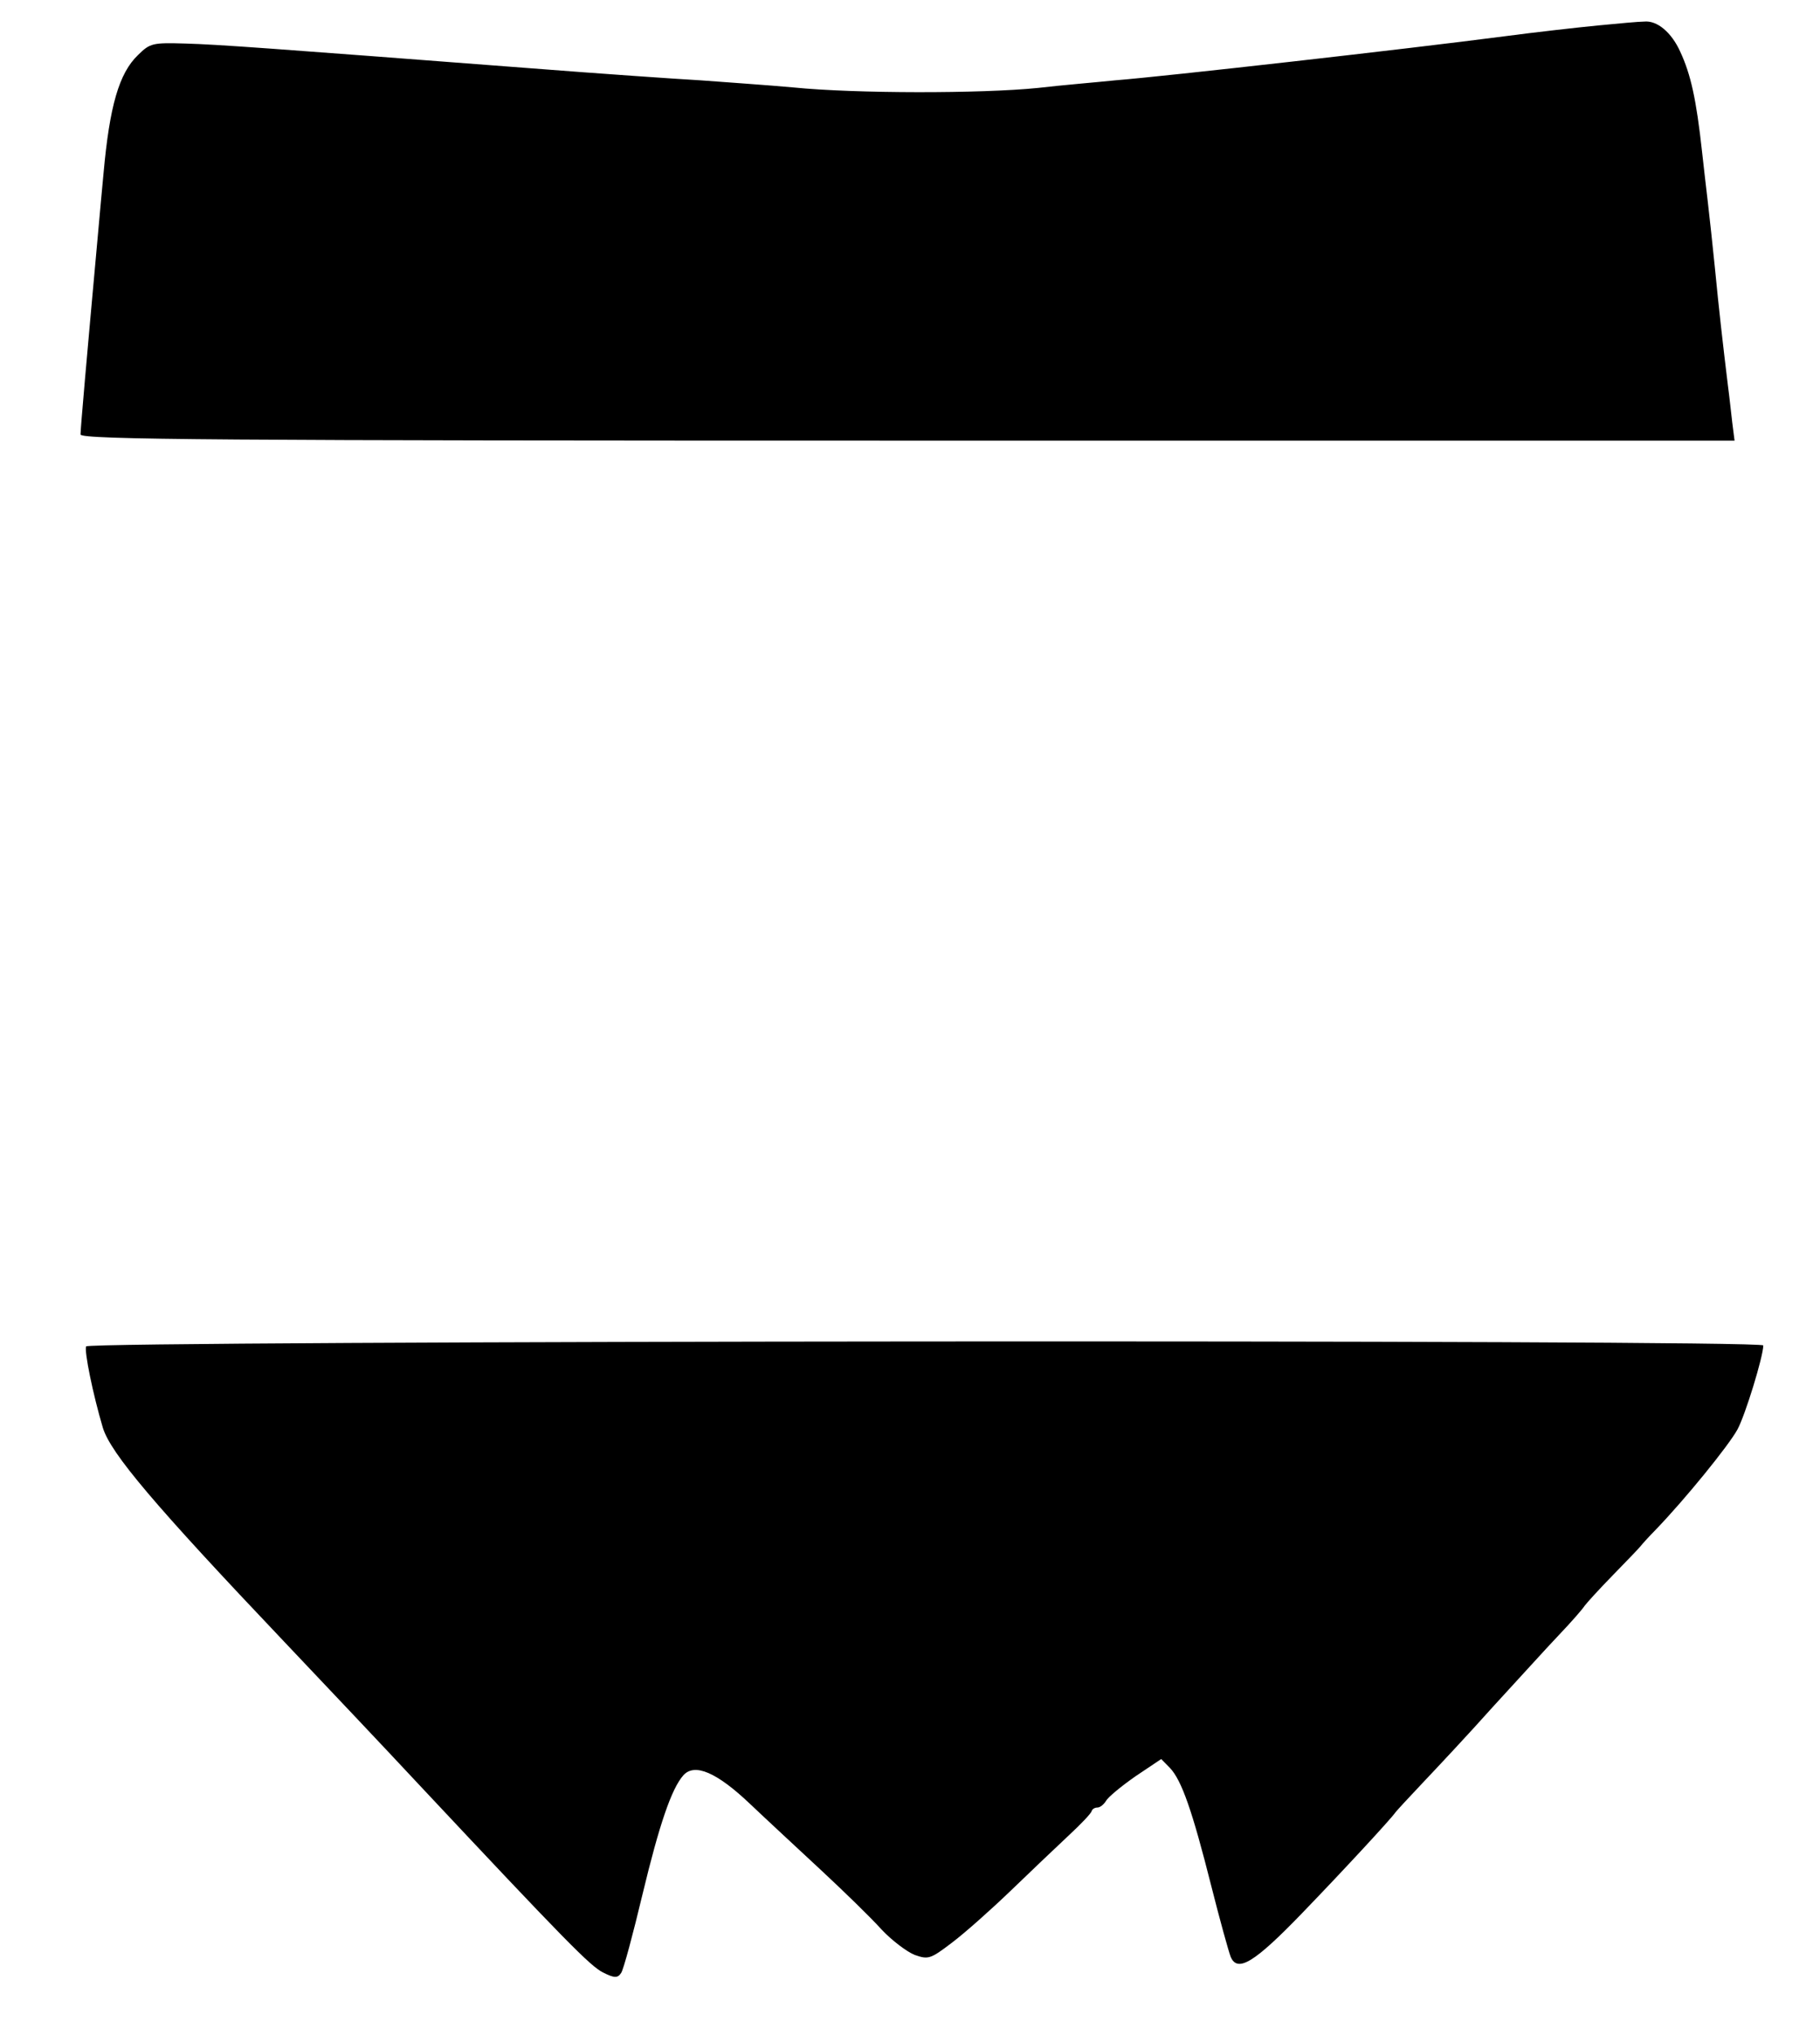 <svg width="339" height="379" viewBox="0 0 339 379" fill="none" xmlns="http://www.w3.org/2000/svg">
<rect width="339" height="379" fill="white"/>
<path d="M297.755 4.732C294.06 5.088 286.134 5.977 280.083 6.777C262.41 9.088 216.838 14.244 207.787 14.955C204.414 15.311 197.88 15.844 193.328 16.377C182.832 17.444 159.323 17.444 147.809 16.288C142.936 15.844 135.117 15.311 130.405 14.955C125.692 14.688 111.608 13.71 99.077 12.733C50.291 8.999 40.758 8.288 34.547 8.11C28.442 7.932 27.96 8.021 25.71 10.244C22.176 13.622 20.409 19.755 19.284 32.29C19.016 34.956 18.588 39.935 18.267 43.402C16.125 66.959 15 79.849 15 80.915C15 81.893 41.669 82.071 169.016 82.071H323.085L322.656 78.693C322.442 76.915 322.121 73.804 321.853 71.848C320.943 64.381 320.14 57.358 319.443 50.069C319.015 45.891 318.426 40.29 318.105 37.623C317.783 34.956 317.301 30.689 317.034 28.289C315.962 18.511 314.945 13.888 312.964 9.621C311.357 6.065 308.679 3.754 306.216 4.021C305.252 4.021 301.45 4.376 297.755 4.732Z" fill="current"/>
<path d="M16.046 250.755C15.665 251.64 17.314 259.697 19.154 265.895C20.613 270.676 28.795 280.327 52.835 305.649C60.89 314.149 72.117 326.013 77.889 332.211C105.354 361.518 109.984 366.21 112.331 367.361C114.424 368.424 115.059 368.424 115.693 367.45C116.137 366.83 117.913 360.19 119.689 352.752C122.797 339.826 125.081 333.097 127.301 330.617C129.394 328.315 133.517 330.086 139.669 335.93C142.841 338.94 148.867 344.518 153.053 348.414C157.239 352.31 162.25 357.179 164.153 359.304C166.056 361.341 168.847 363.466 170.369 364.086C172.906 364.971 173.287 364.882 177.346 361.783C179.693 360.013 184.577 355.674 188.256 352.133C191.935 348.591 196.756 343.987 199.039 341.862C201.323 339.737 203.289 337.701 203.352 337.258C203.479 336.904 203.923 336.638 204.431 336.638C204.875 336.638 205.572 336.107 206.016 335.399C206.397 334.69 208.871 332.654 211.535 330.795L216.292 327.607L217.941 329.289C220.098 331.591 222.064 337.169 225.616 351.247C227.202 357.534 228.851 363.466 229.231 364.44C230.5 367.45 233.671 365.502 242.552 356.294C250.163 348.414 259.17 338.675 259.931 337.524C260.121 337.258 262.405 334.779 265.005 332.034C267.606 329.289 273.505 323.003 278.008 317.956C282.575 312.998 288.094 306.889 290.377 304.498C292.661 302.108 294.817 299.629 295.134 299.097C295.515 298.566 297.925 295.91 300.526 293.254C303.126 290.597 305.41 288.207 305.6 287.941C305.79 287.676 307.059 286.259 308.454 284.842C313.909 279.176 321.965 269.259 323.614 266.249C325.073 263.593 328.435 252.614 328.435 250.577C328.435 249.426 16.49 249.692 16.046 250.755Z" fill="current"/>
</svg>
